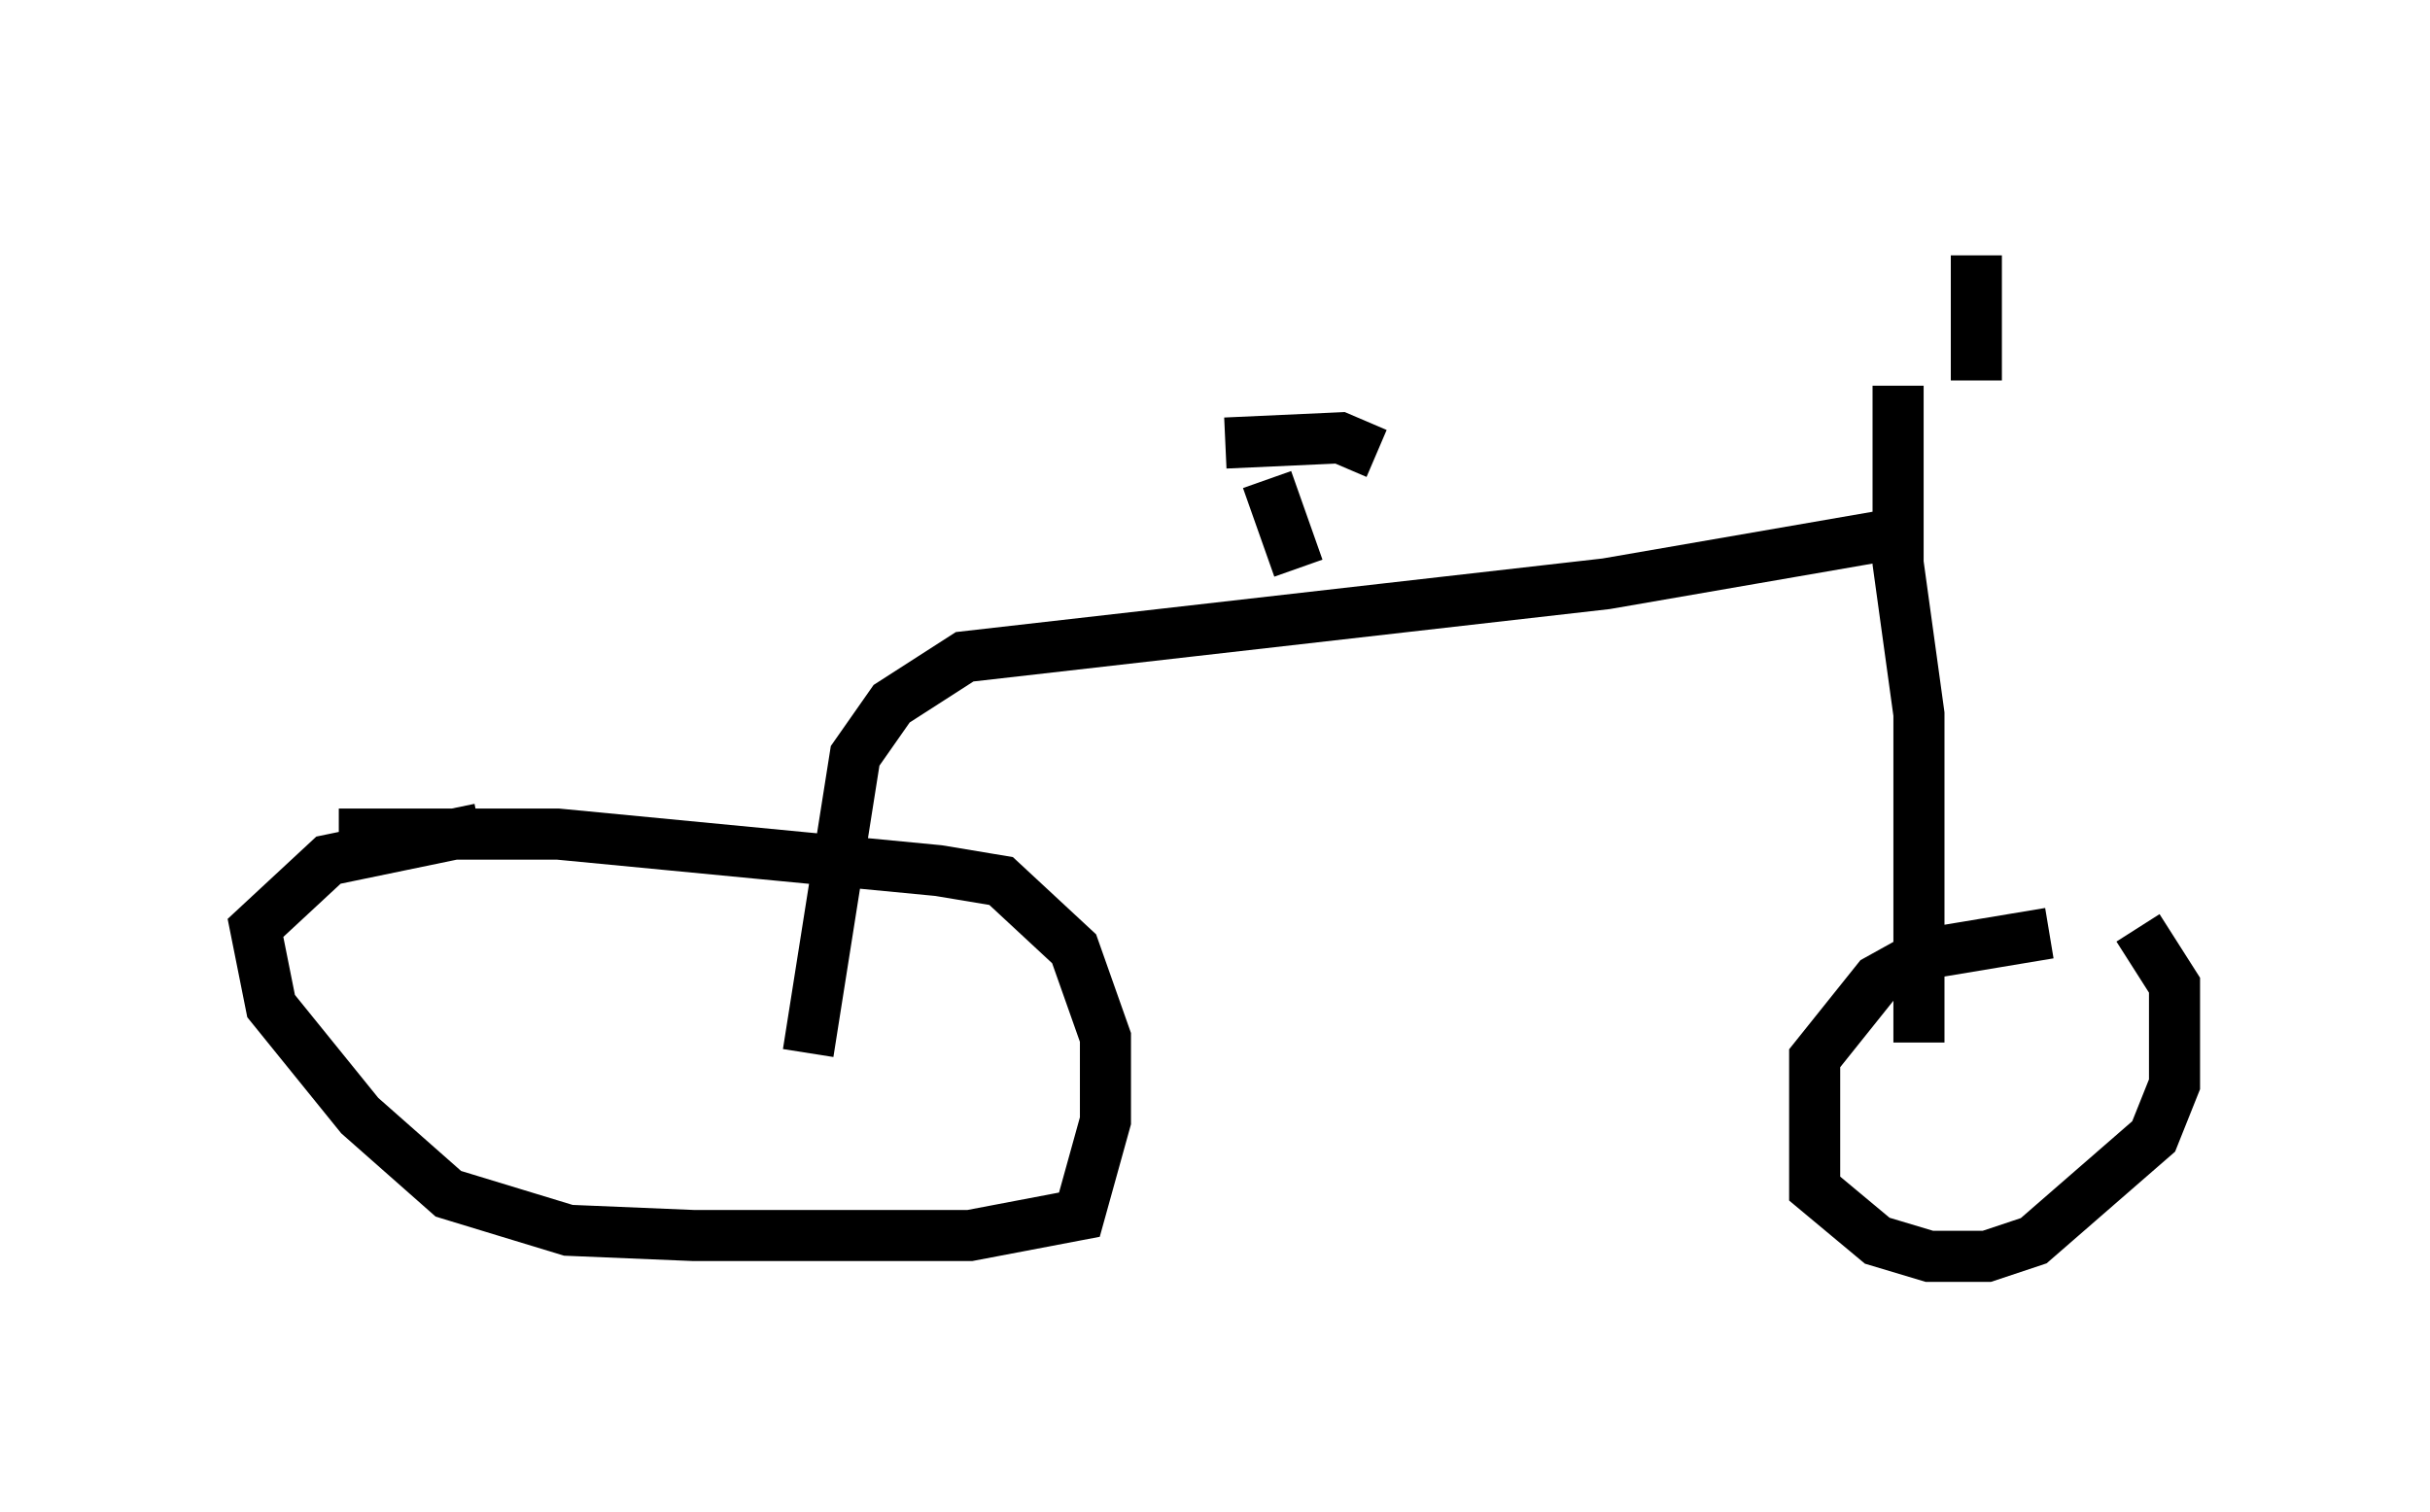 <?xml version="1.0" encoding="utf-8" ?>
<svg baseProfile="full" height="29.6" version="1.1" width="47.567" xmlns="http://www.w3.org/2000/svg" xmlns:ev="http://www.w3.org/2001/xml-events" xmlns:xlink="http://www.w3.org/1999/xlink"><defs /><rect fill="white" height="29.6" width="47.567" x="0" y="0" /><path d="M9.798, 16.433 m-0.408, -0.204 l-2.96, 0.613 -1.429, 1.327 l0.306, 1.531 1.735, 2.144 l1.735, 1.531 2.348, 0.715 l2.45, 0.102 5.41, 0.0 l2.144, -0.408 0.51, -1.838 l0.0, -1.633 -0.613, -1.735 l-1.429, -1.327 -1.225, -0.204 l-7.452, -0.715 -4.288, 0.0 m33.484, 1.94 l-2.45, 0.408 -0.919, 0.51 l-1.225, 1.531 0.0, 2.552 l1.225, 1.021 1.021, 0.306 l1.123, 0.0 0.919, -0.306 l2.348, -2.042 0.408, -1.021 l0.0, -1.94 -0.715, -1.123 m-4.288, 2.246 l0.0, -6.431 -0.408, -2.96 l0.0, -3.471 m-0.408, 2.96 l-5.308, 0.919 -12.556, 1.429 l-1.429, 0.919 -0.715, 1.021 l-0.919, 5.819 m9.596, -9.494 l-0.613, -1.735 m-0.817, -0.715 l2.246, -0.102 0.715, 0.306 m11.74, -1.429 l0.0, -2.45 " fill="none" stroke="black" stroke-width="1" /></svg>